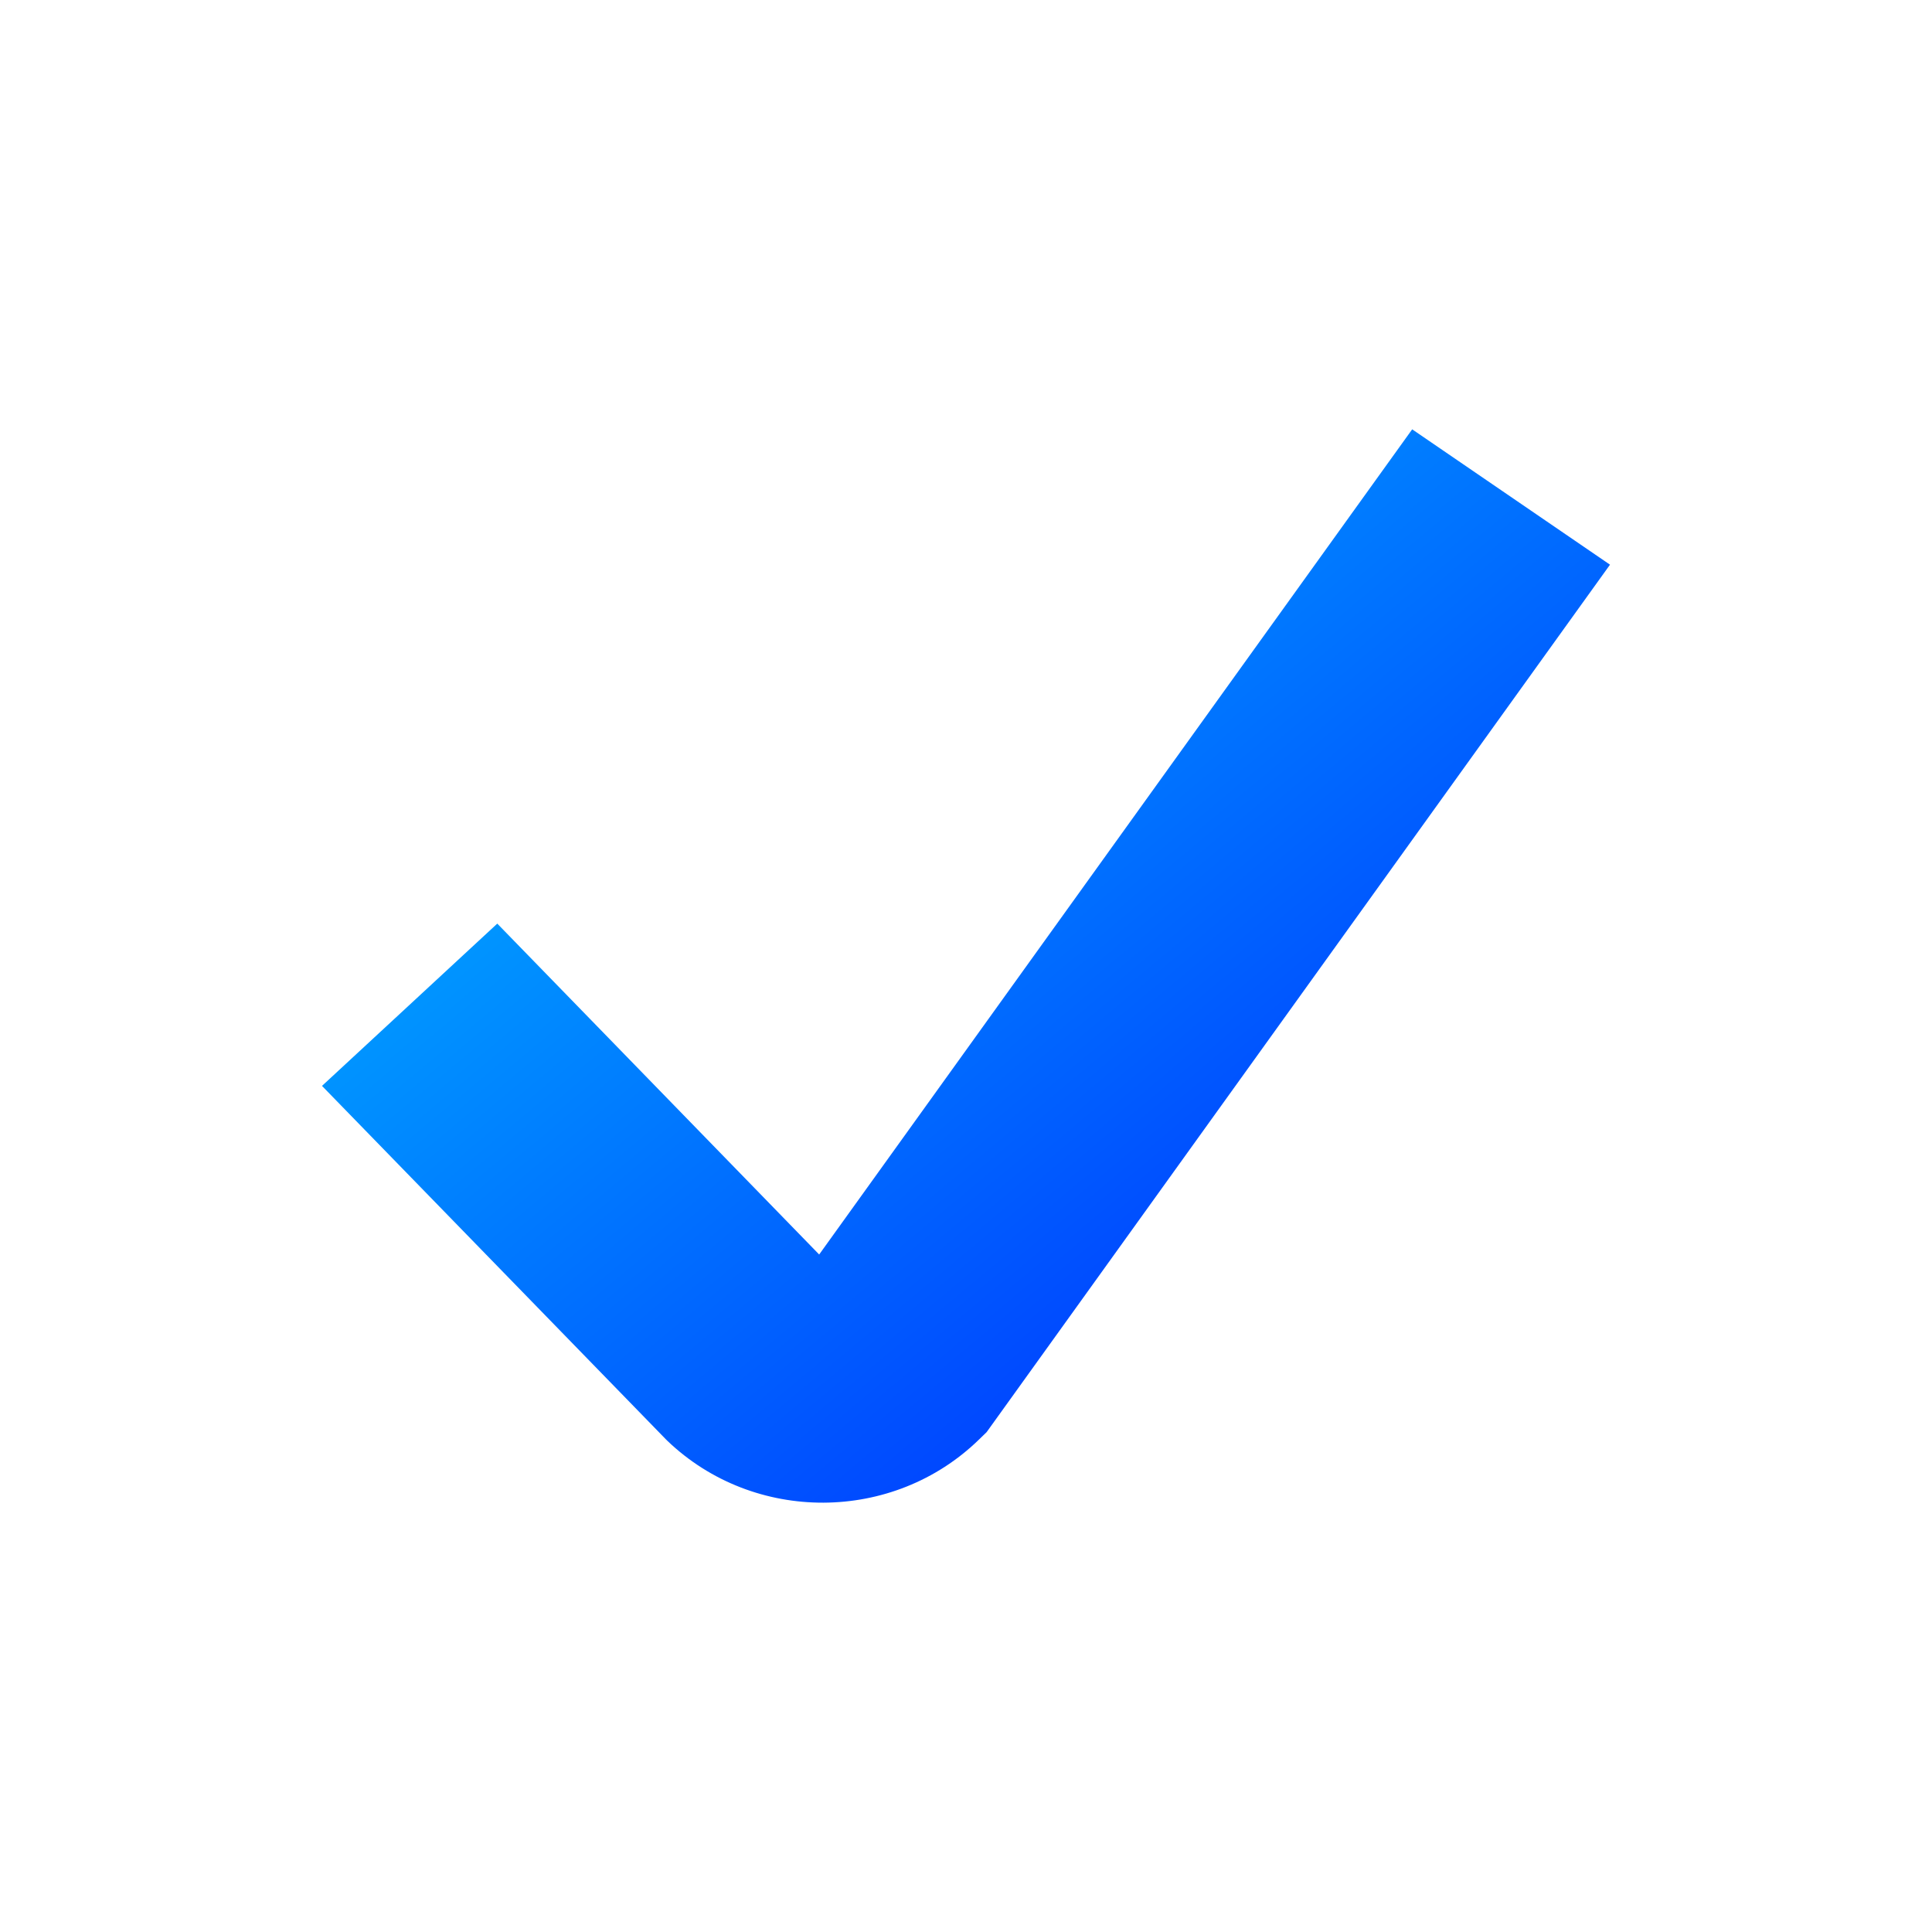 <svg xmlns="http://www.w3.org/2000/svg" width="18" height="18" viewBox="0 0 18 18" fill="none">
  <path fill-rule="evenodd" clip-rule="evenodd" d="M7.632 11.688L13.157 4L15 5.261L9.192 13.343L9.123 13.41C8.322 14.192 7.025 14.197 6.217 13.423L6.203 13.409L3 10.117L4.633 8.605L7.632 11.688Z" fill="url(#paint0_linear_1083_2791)"/>
  <defs>
    <linearGradient id="paint0_linear_1083_2791" x1="0.6" y1="2" x2="12.403" y2="16.164" gradientUnits="userSpaceOnUse">
      <stop offset="0.155" stop-color="#00CCFF"/>
      <stop offset="0.851" stop-color="#0037FF"/>
    </linearGradient>
  </defs>
</svg>